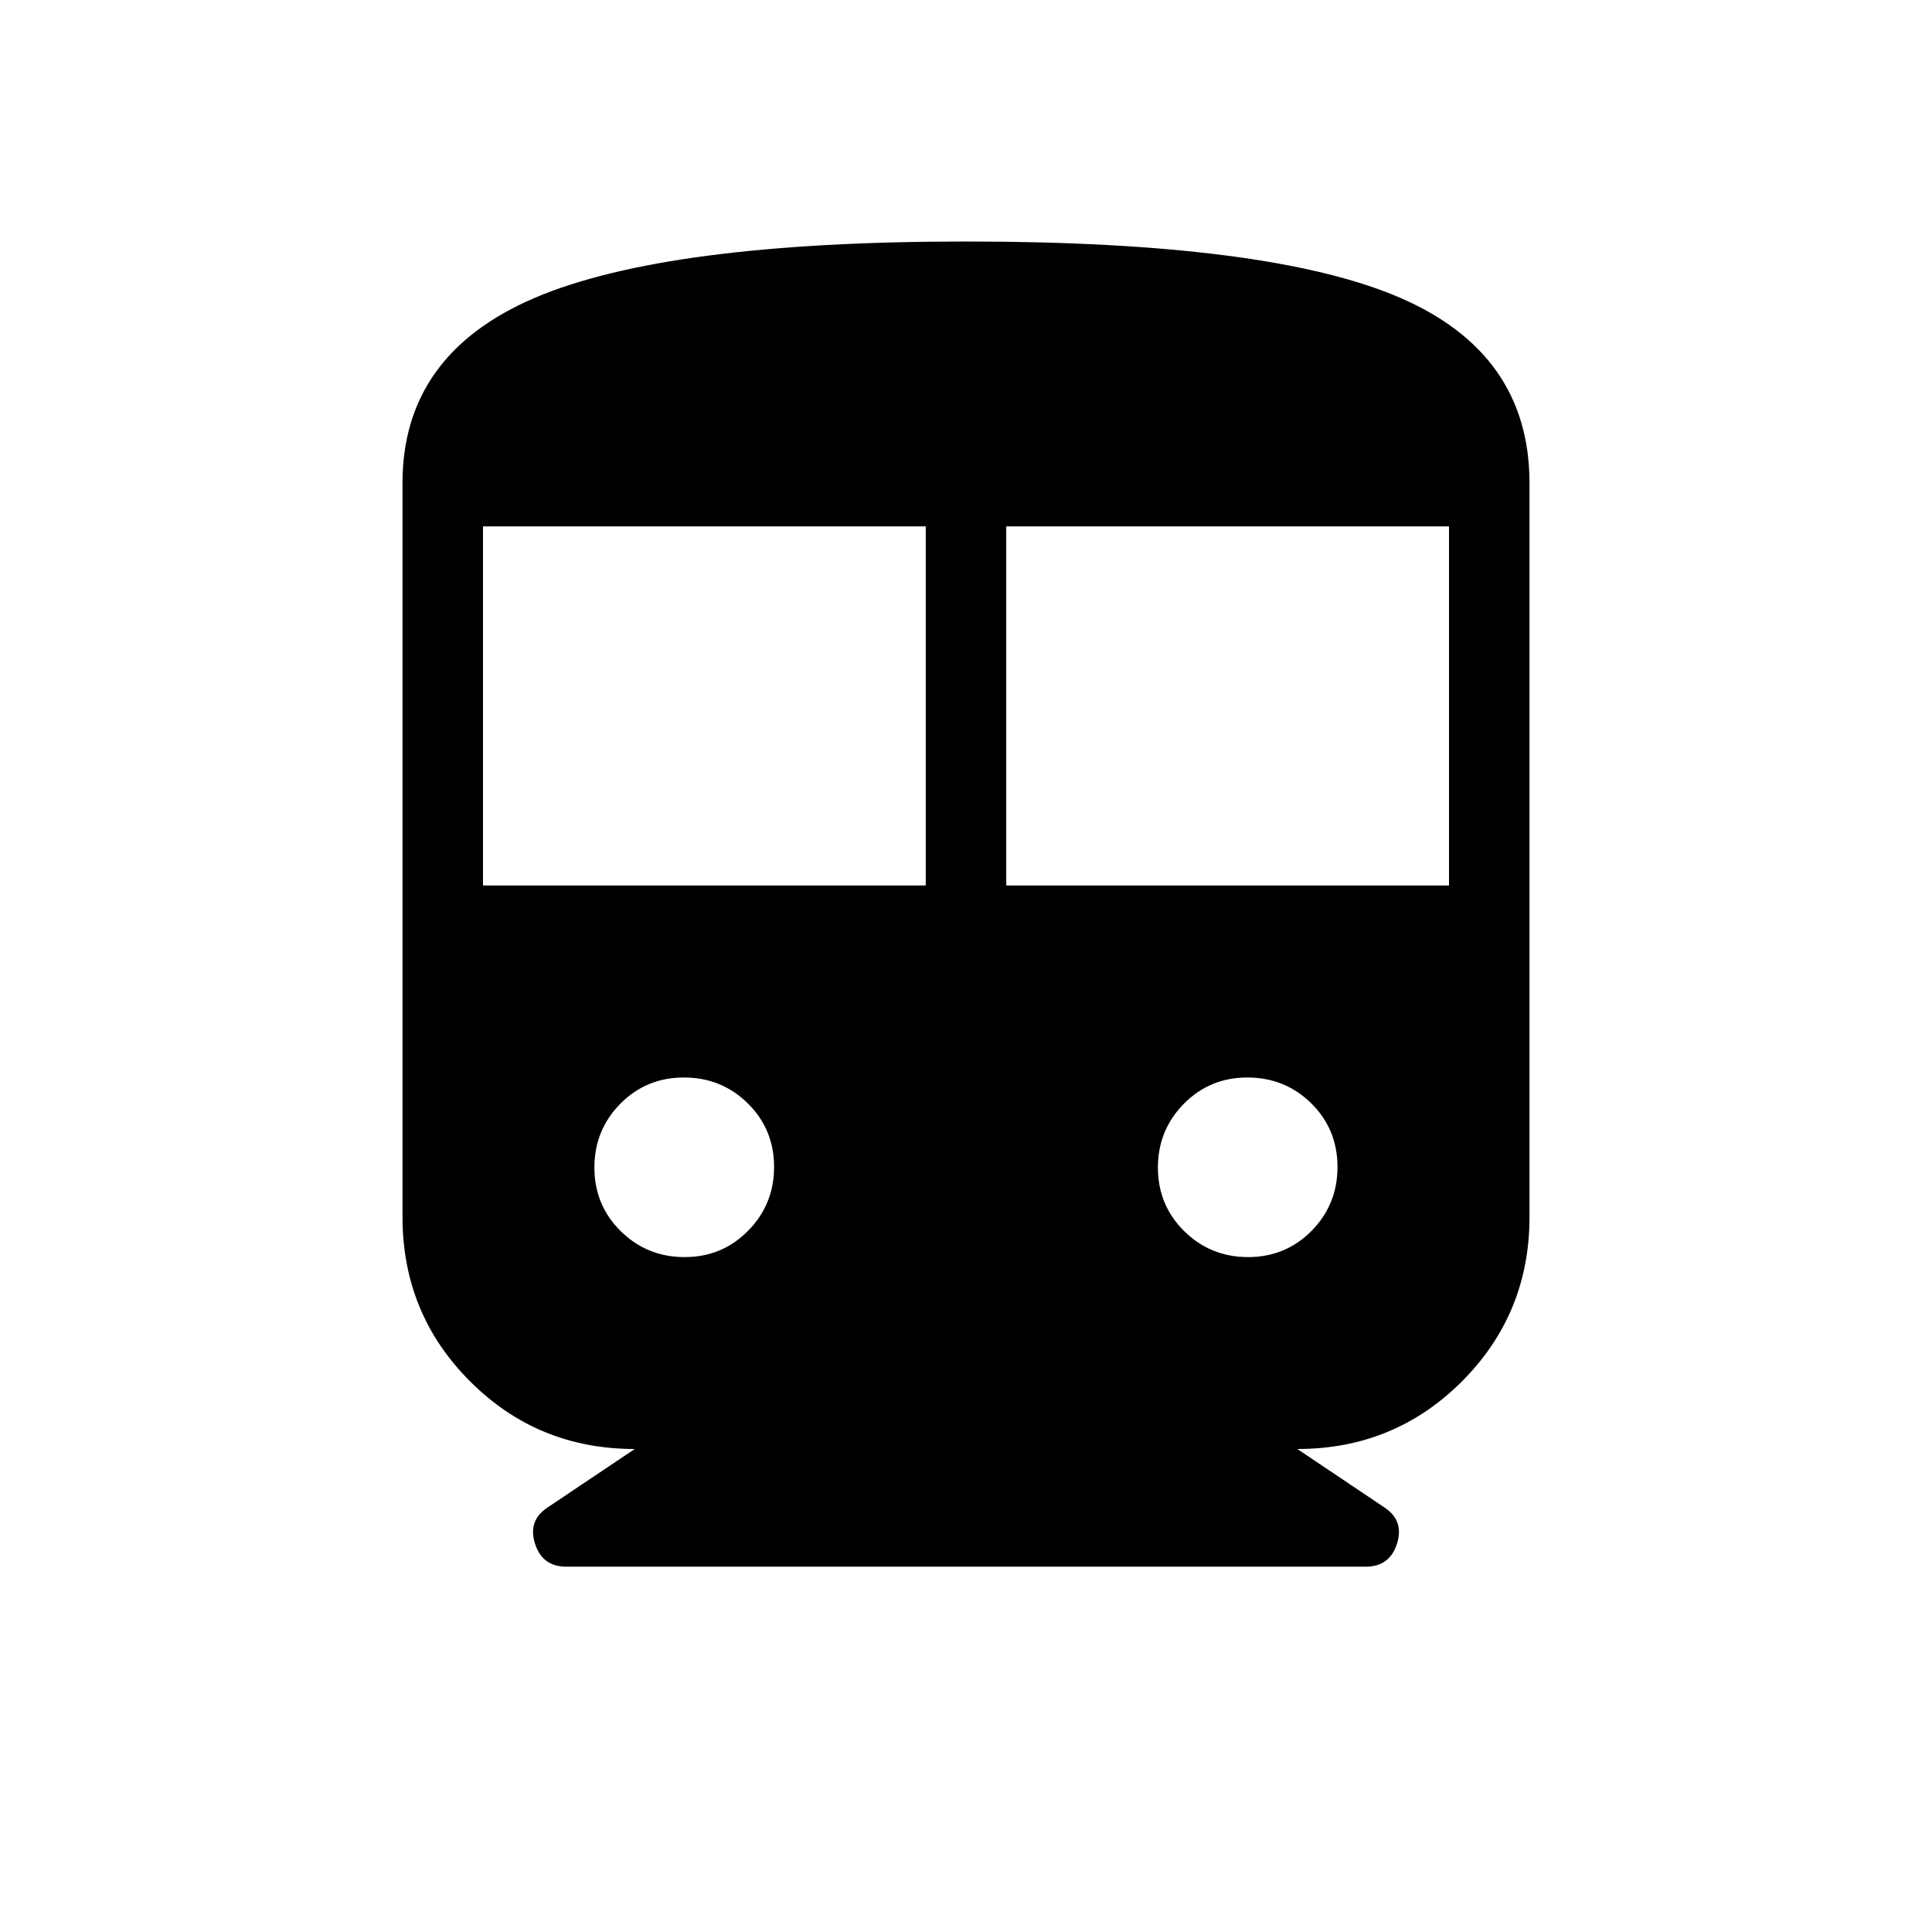 <svg xmlns="http://www.w3.org/2000/svg" width="1em" height="1em" viewBox="0 0 24 24"><path fill="currentColor" d="M7.885 18q-1.206 0-2.045-.84Q5 16.322 5 15.116V6q0-1.594 1.636-2.297Q8.274 3 12 3q3.763 0 5.381.694T19 6v9.116q0 1.205-.84 2.045q-.839.839-2.044.839l1.086.729q.242.162.152.447t-.388.286H7.035q-.298 0-.389-.286q-.09-.285.152-.447zM6 11h5.5V6.539H6zm6.5 0H18V6.539h-5.5zm-3.995 4.616q.466 0 .788-.327q.323-.327.323-.793q0-.467-.327-.79q-.327-.321-.793-.321q-.467 0-.79.326q-.322.327-.322.793q0 .467.327.79q.327.322.793.322m7 0q.467 0 .79-.327q.321-.327.321-.793q0-.467-.326-.79q-.327-.321-.794-.321q-.466 0-.788.326q-.323.327-.323.793q0 .467.327.79q.327.322.793.322"/></svg>
